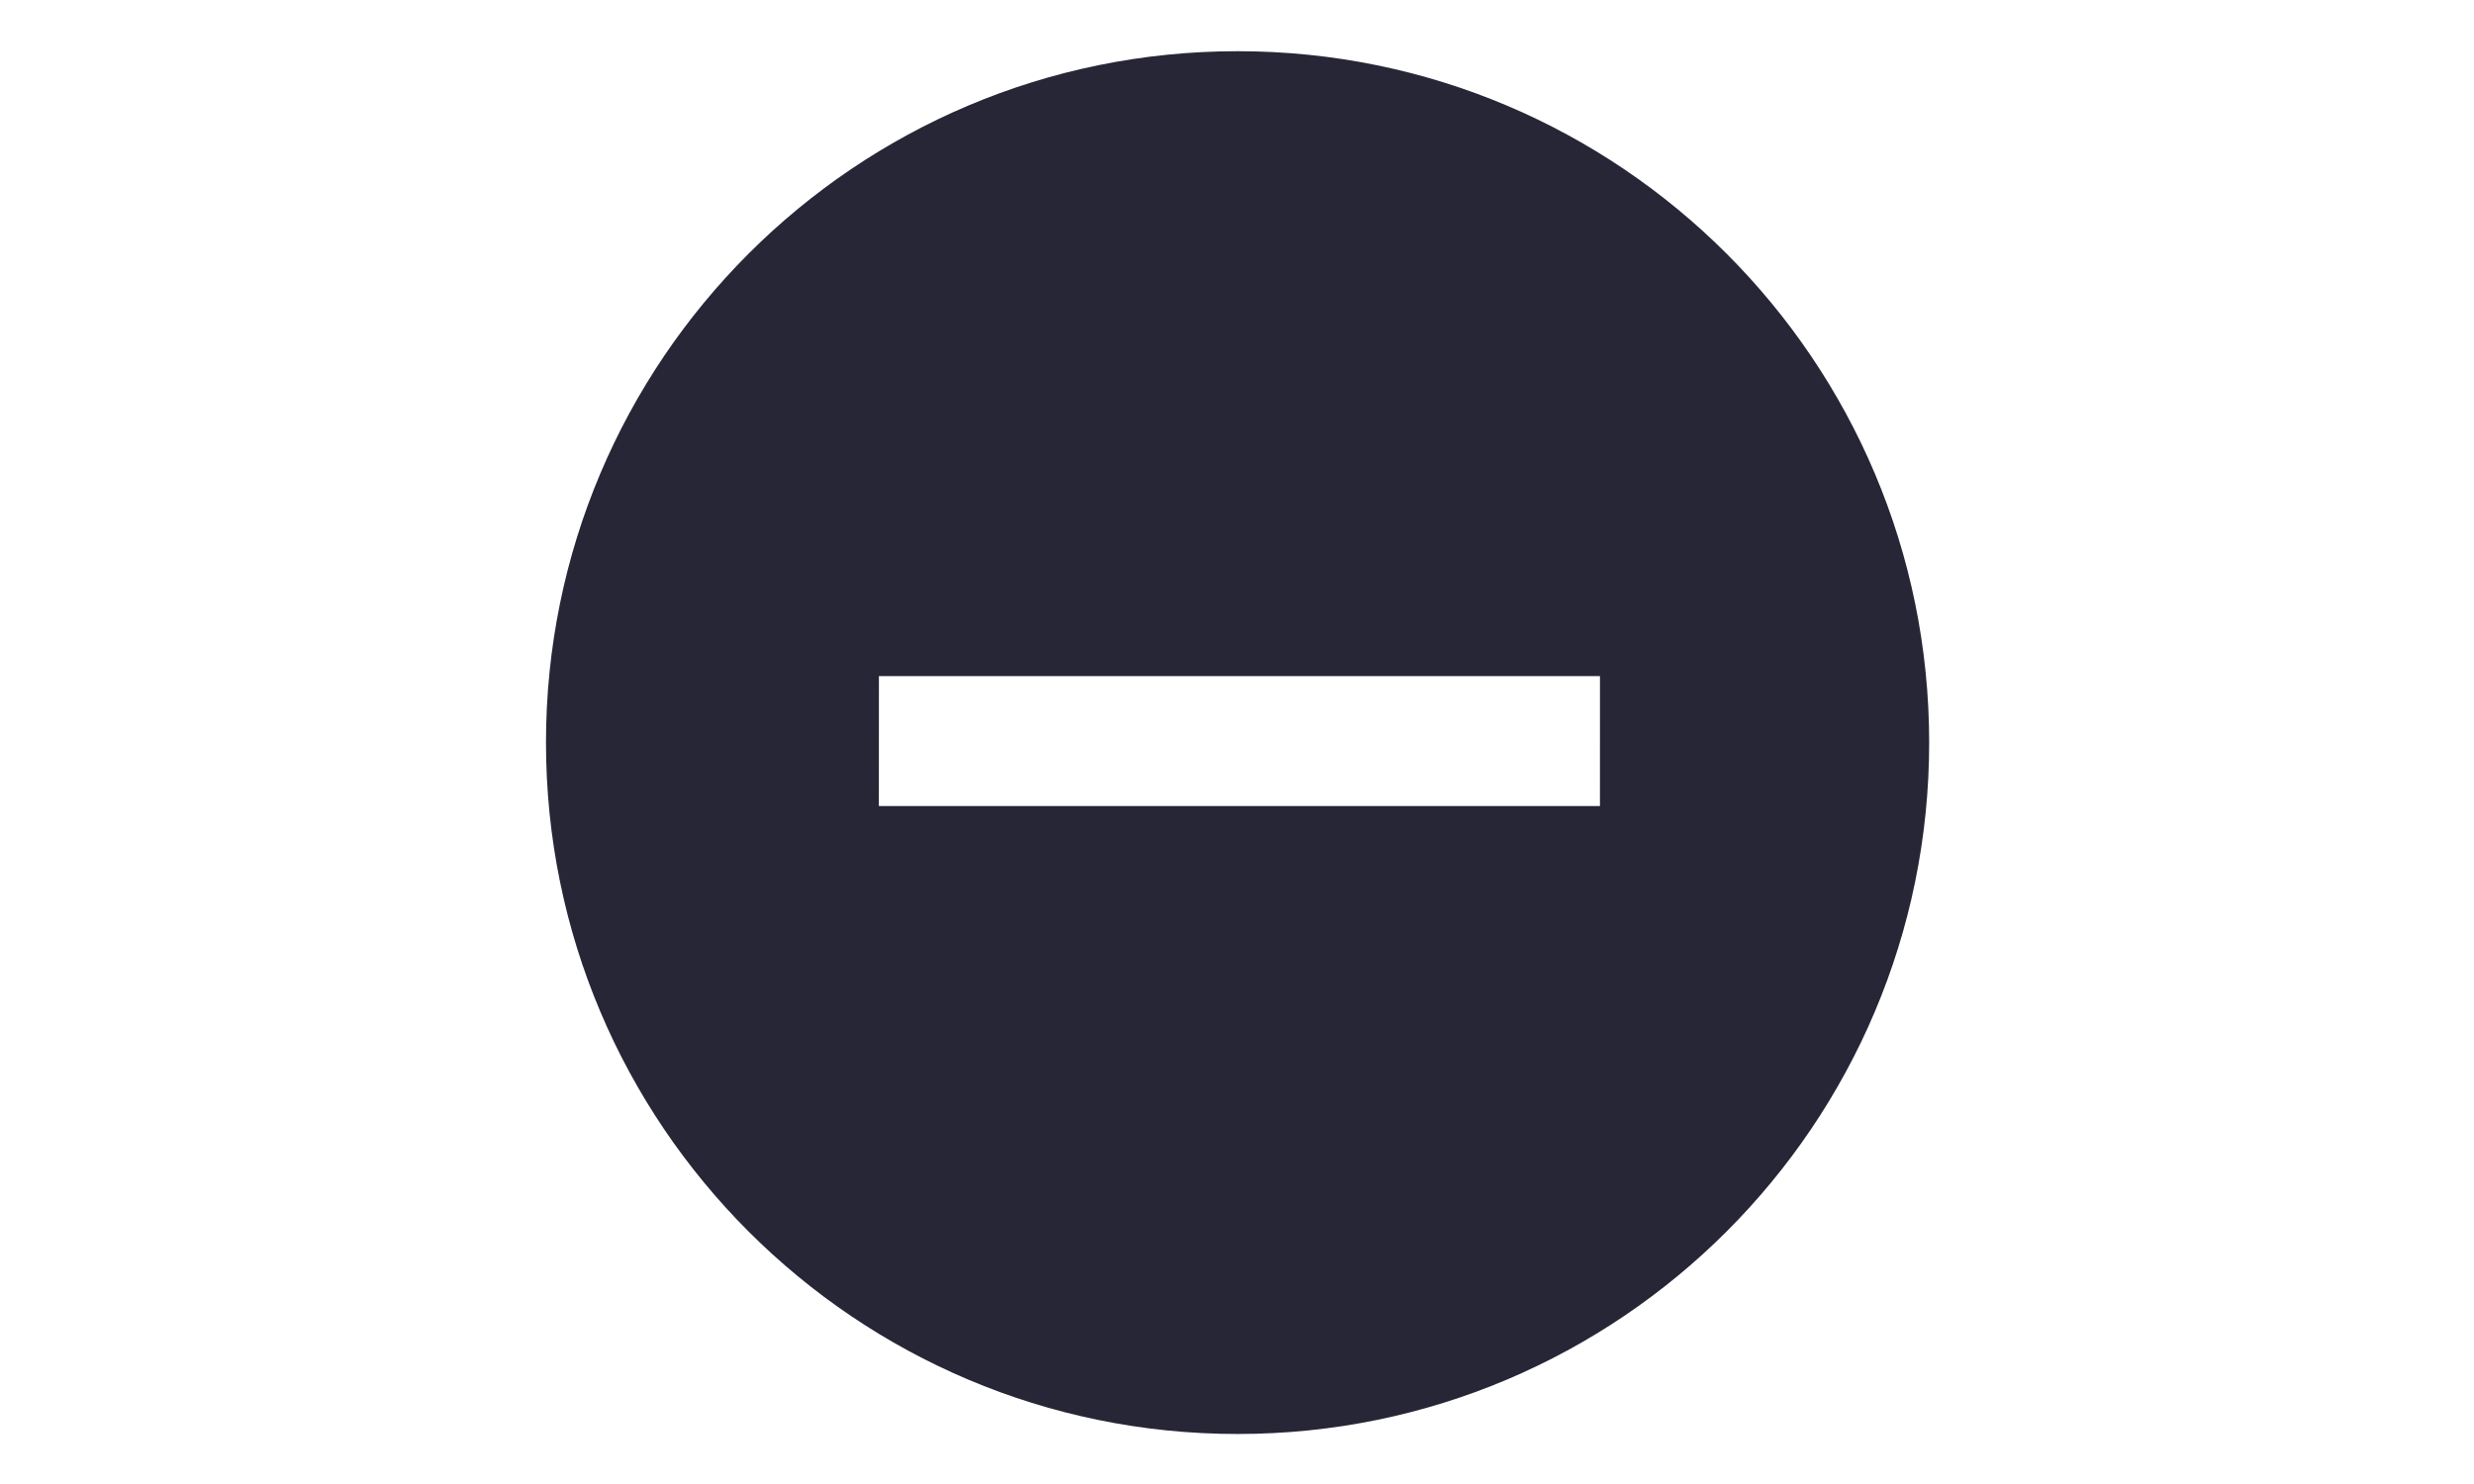 <?xml version="1.0" encoding="UTF-8" standalone="no"?>
<!DOCTYPE svg PUBLIC "-//W3C//DTD SVG 1.1//EN" "http://www.w3.org/Graphics/SVG/1.1/DTD/svg11.dtd">
<svg width="100%" height="100%" viewBox="0 0 100 60" version="1.1" xmlns="http://www.w3.org/2000/svg" xmlns:xlink="http://www.w3.org/1999/xlink" xml:space="preserve" xmlns:serif="http://www.serif.com/" style="fill-rule:evenodd;clip-rule:evenodd;stroke-linejoin:round;stroke-miterlimit:2;">
    <g transform="matrix(0.284,0,0,0.284,22.061,1.157)">
        <path d="M98.459,3.214C44.097,3.214 0.028,47.282 0.028,101.644C0.028,156.006 44.097,200.075 98.459,200.075C152.821,200.075 196.89,156.006 196.89,101.644C196.89,47.282 152.821,3.214 98.459,3.214ZM47.404,110.675L47.413,92.183L150.036,92.183L150.033,110.675L47.404,110.675Z" style="fill:rgb(39,38,54);fill-rule:nonzero;"/>
    </g>
</svg>
